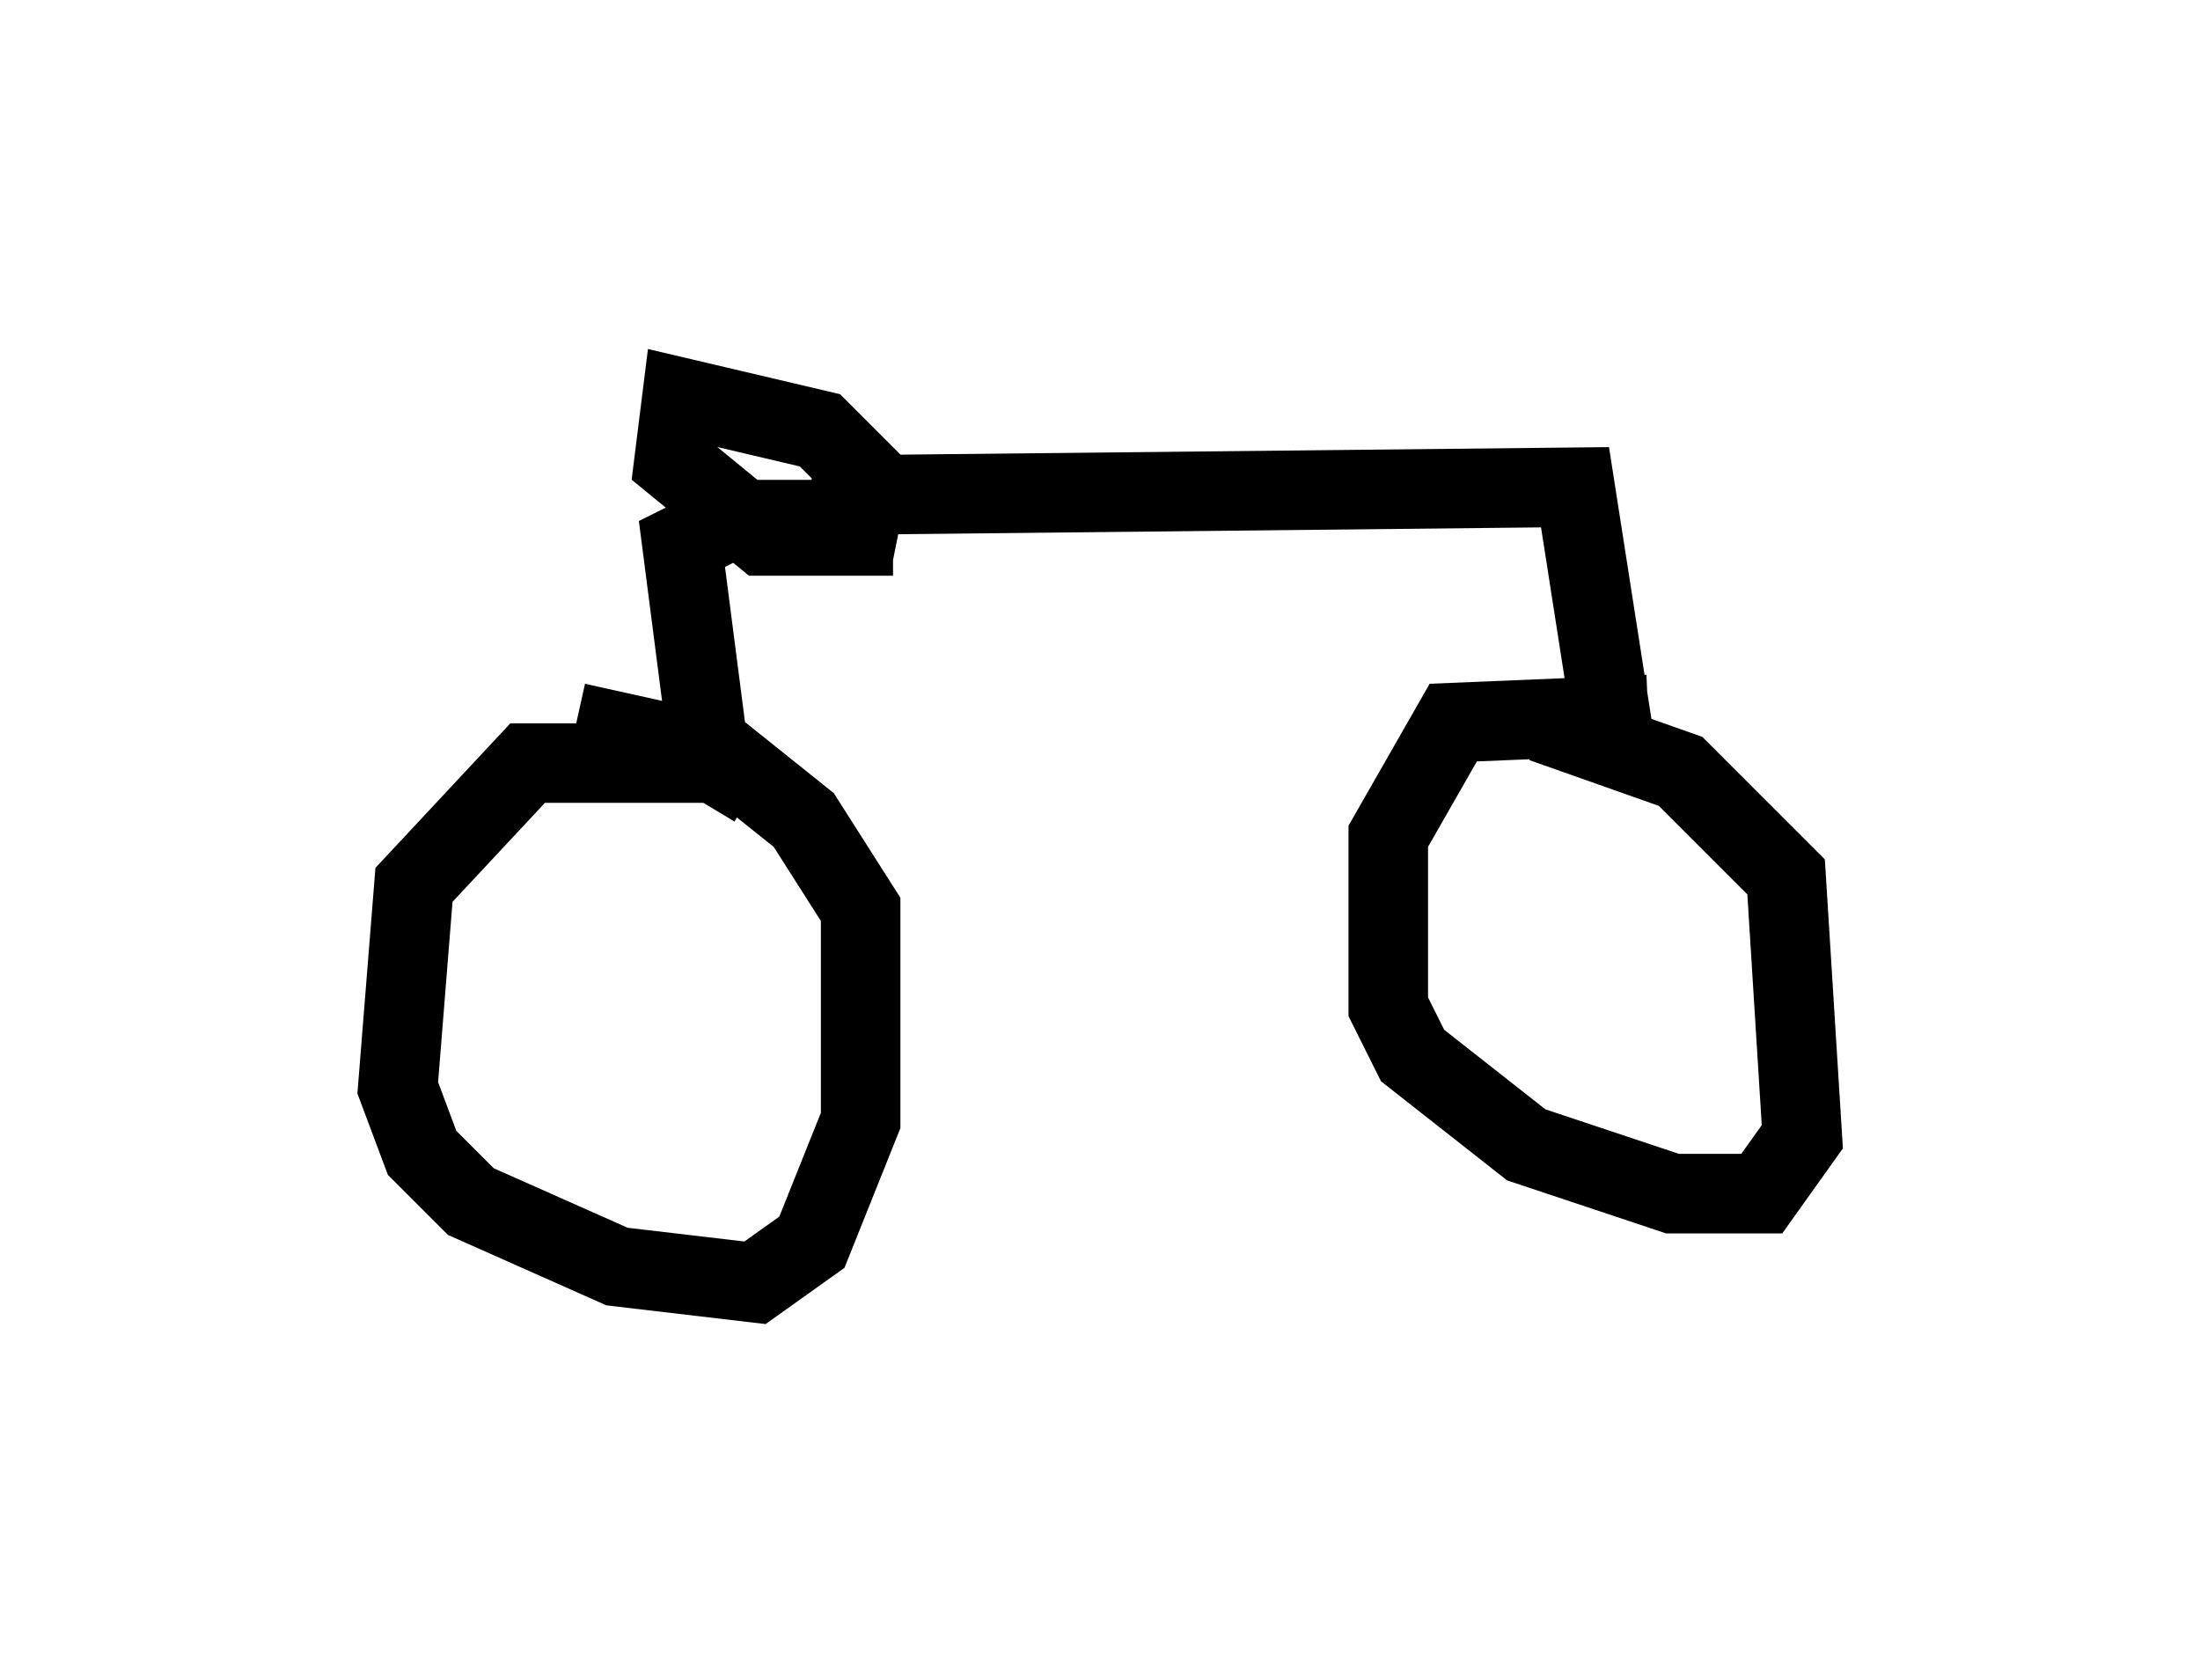 <?xml version="1.0" encoding="utf-8" ?>
<svg baseProfile="full" height="21.127" version="1.1" width="27.661" xmlns="http://www.w3.org/2000/svg" xmlns:ev="http://www.w3.org/2001/xml-events" xmlns:xlink="http://www.w3.org/1999/xlink"><defs /><rect fill="white" height="21.127" width="27.661" x="0" y="0" /><path d="M7.144, 9.288 m14.088, -0.613 m-11.74, 1.225 l-0.51, -0.306 -2.348, 0.0 l-1.429, 1.531 -0.204, 2.552 l0.306, 0.817 0.613, 0.613 l1.838, 0.817 1.735, 0.204 l0.715, -0.51 0.613, -1.531 l0.0, -2.654 -0.715, -1.123 l-1.021, -0.817 -1.838, -0.408 m13.475, -0.102 l-2.45, 0.102 -0.817, 1.429 l0.0, 2.144 0.306, 0.613 l1.429, 1.123 1.838, 0.613 l1.123, 0.0 0.51, -0.715 l-0.204, -3.267 -1.327, -1.327 l-1.735, -0.613 m-10.413, 0.919 l-0.408, -3.165 0.613, -0.306 l1.633, 0.0 0.102, -0.51 l-0.613, -0.613 -1.735, -0.408 l-0.102, 0.817 1.123, 0.919 l1.633, 0.0 m-1.021, -0.51 l9.596, -0.102 0.51, 3.267 " fill="none" stroke="black" stroke-width="1" /></svg>